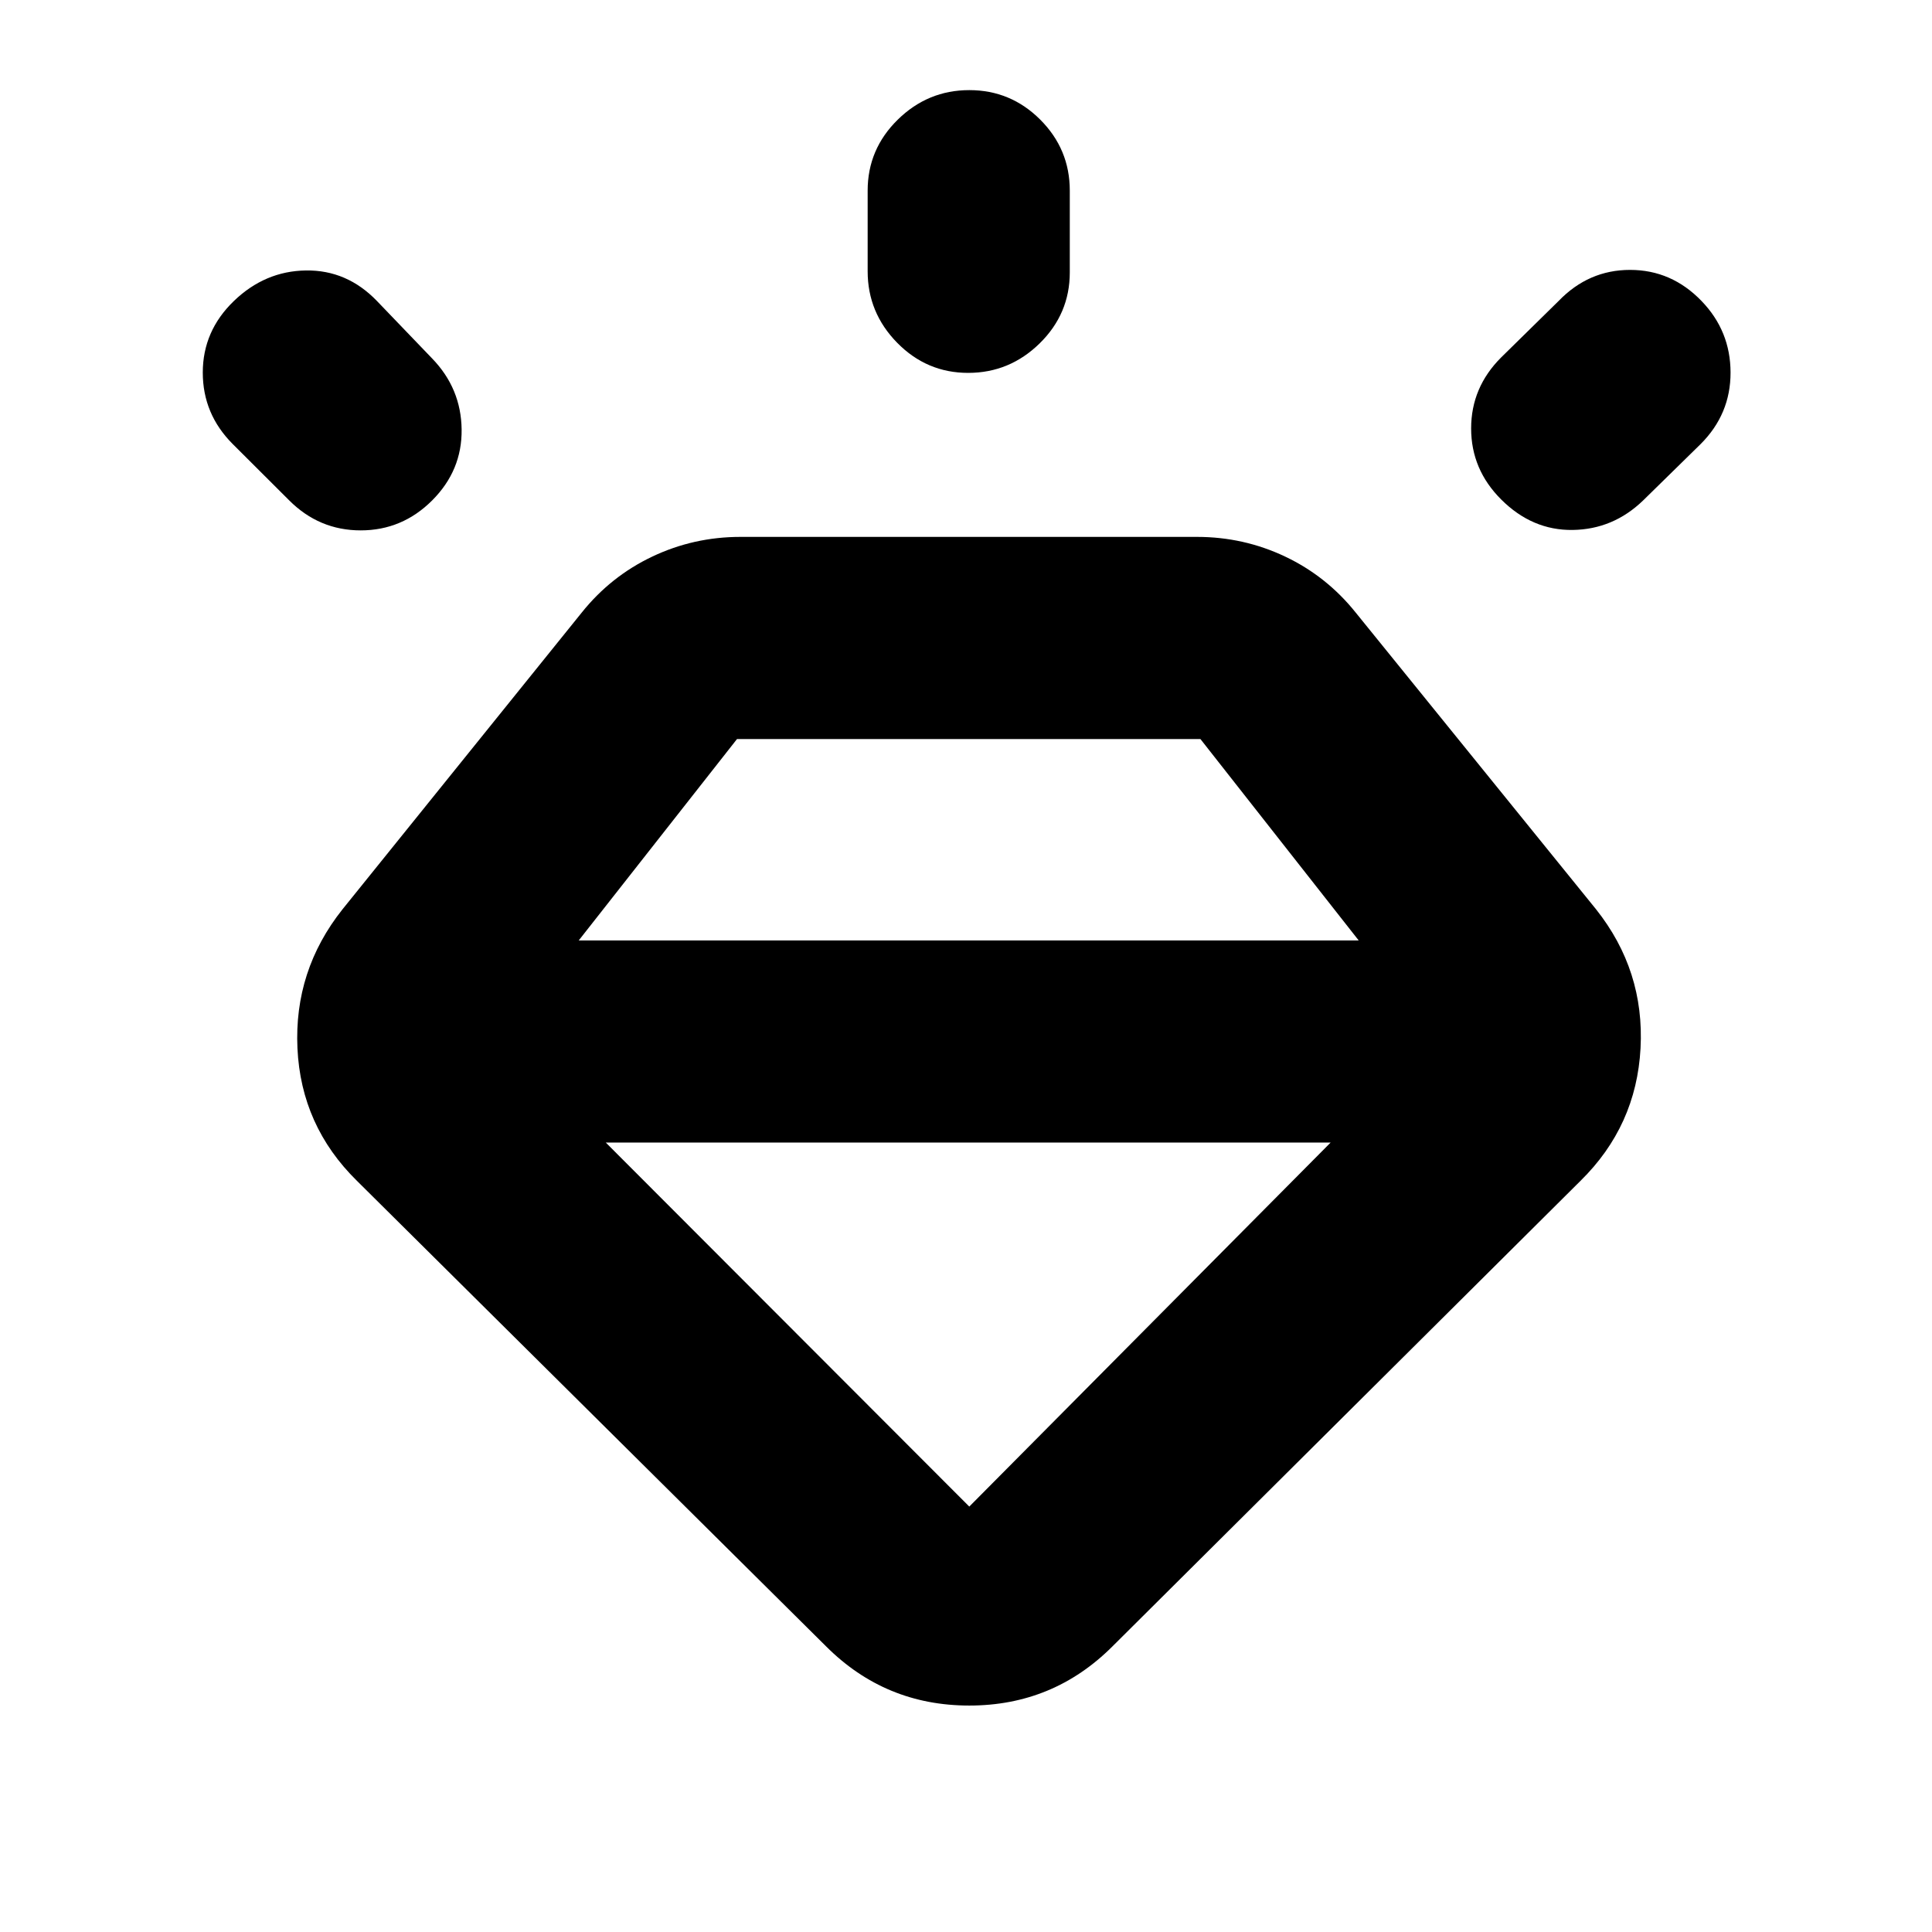 <svg xmlns="http://www.w3.org/2000/svg" height="24" viewBox="0 -960 960 960" width="24"><path d="M410.48-141.93 177.37-373.24q-27.78-27.28-29.57-65.89-1.78-38.61 22.37-69.02L289-655.54q14.46-18.09 35.08-27.88 20.62-9.8 43.83-9.8h226.87q23.22 0 43.84 9.8 20.62 9.79 35.08 27.88l119.39 147.39q24.15 30.41 22.08 69.02-2.06 38.61-29.84 65.89L552.78-141.93q-29.41 29.41-71.15 29.41-41.74 0-71.15-29.41ZM116.22-810.44q15.45-14.89 35.82-15.17 20.37-.28 35.26 15.17l27.44 28.57q14.39 14.89 14.64 35.26.25 20.37-14.64 35.26-14.89 14.89-35.51 14.89-20.62 0-35.51-14.89l-28.07-28q-14.89-14.89-14.89-35.54t15.46-35.55Zm365.41-104.78q20.59 0 35.26 14.67 14.68 14.68 14.68 35.27v40.63q0 20.58-14.96 35.26-14.96 14.67-35.54 14.67-20.59 0-35.27-14.96-14.67-14.95-14.67-35.54v-40.06q0-20.59 14.96-35.27 14.95-14.67 35.54-14.67Zm363.85 104.78q14.39 14.9 14.42 35.55.04 20.65-14.86 35.54l-28.56 28q-14.89 14.39-35.01 14.68-20.12.28-35.58-15.18Q731-726.74 731-747.11q0-20.37 14.89-35.26l28.57-28.07q14.89-15.45 35.51-15.45 20.62 0 35.51 15.45ZM301.02-392.26l180.61 180.87 179.54-180.87H301.02ZM287.57-492.7h387.56l-78.65-100.08H366.22L287.57-492.7Z"/></svg>